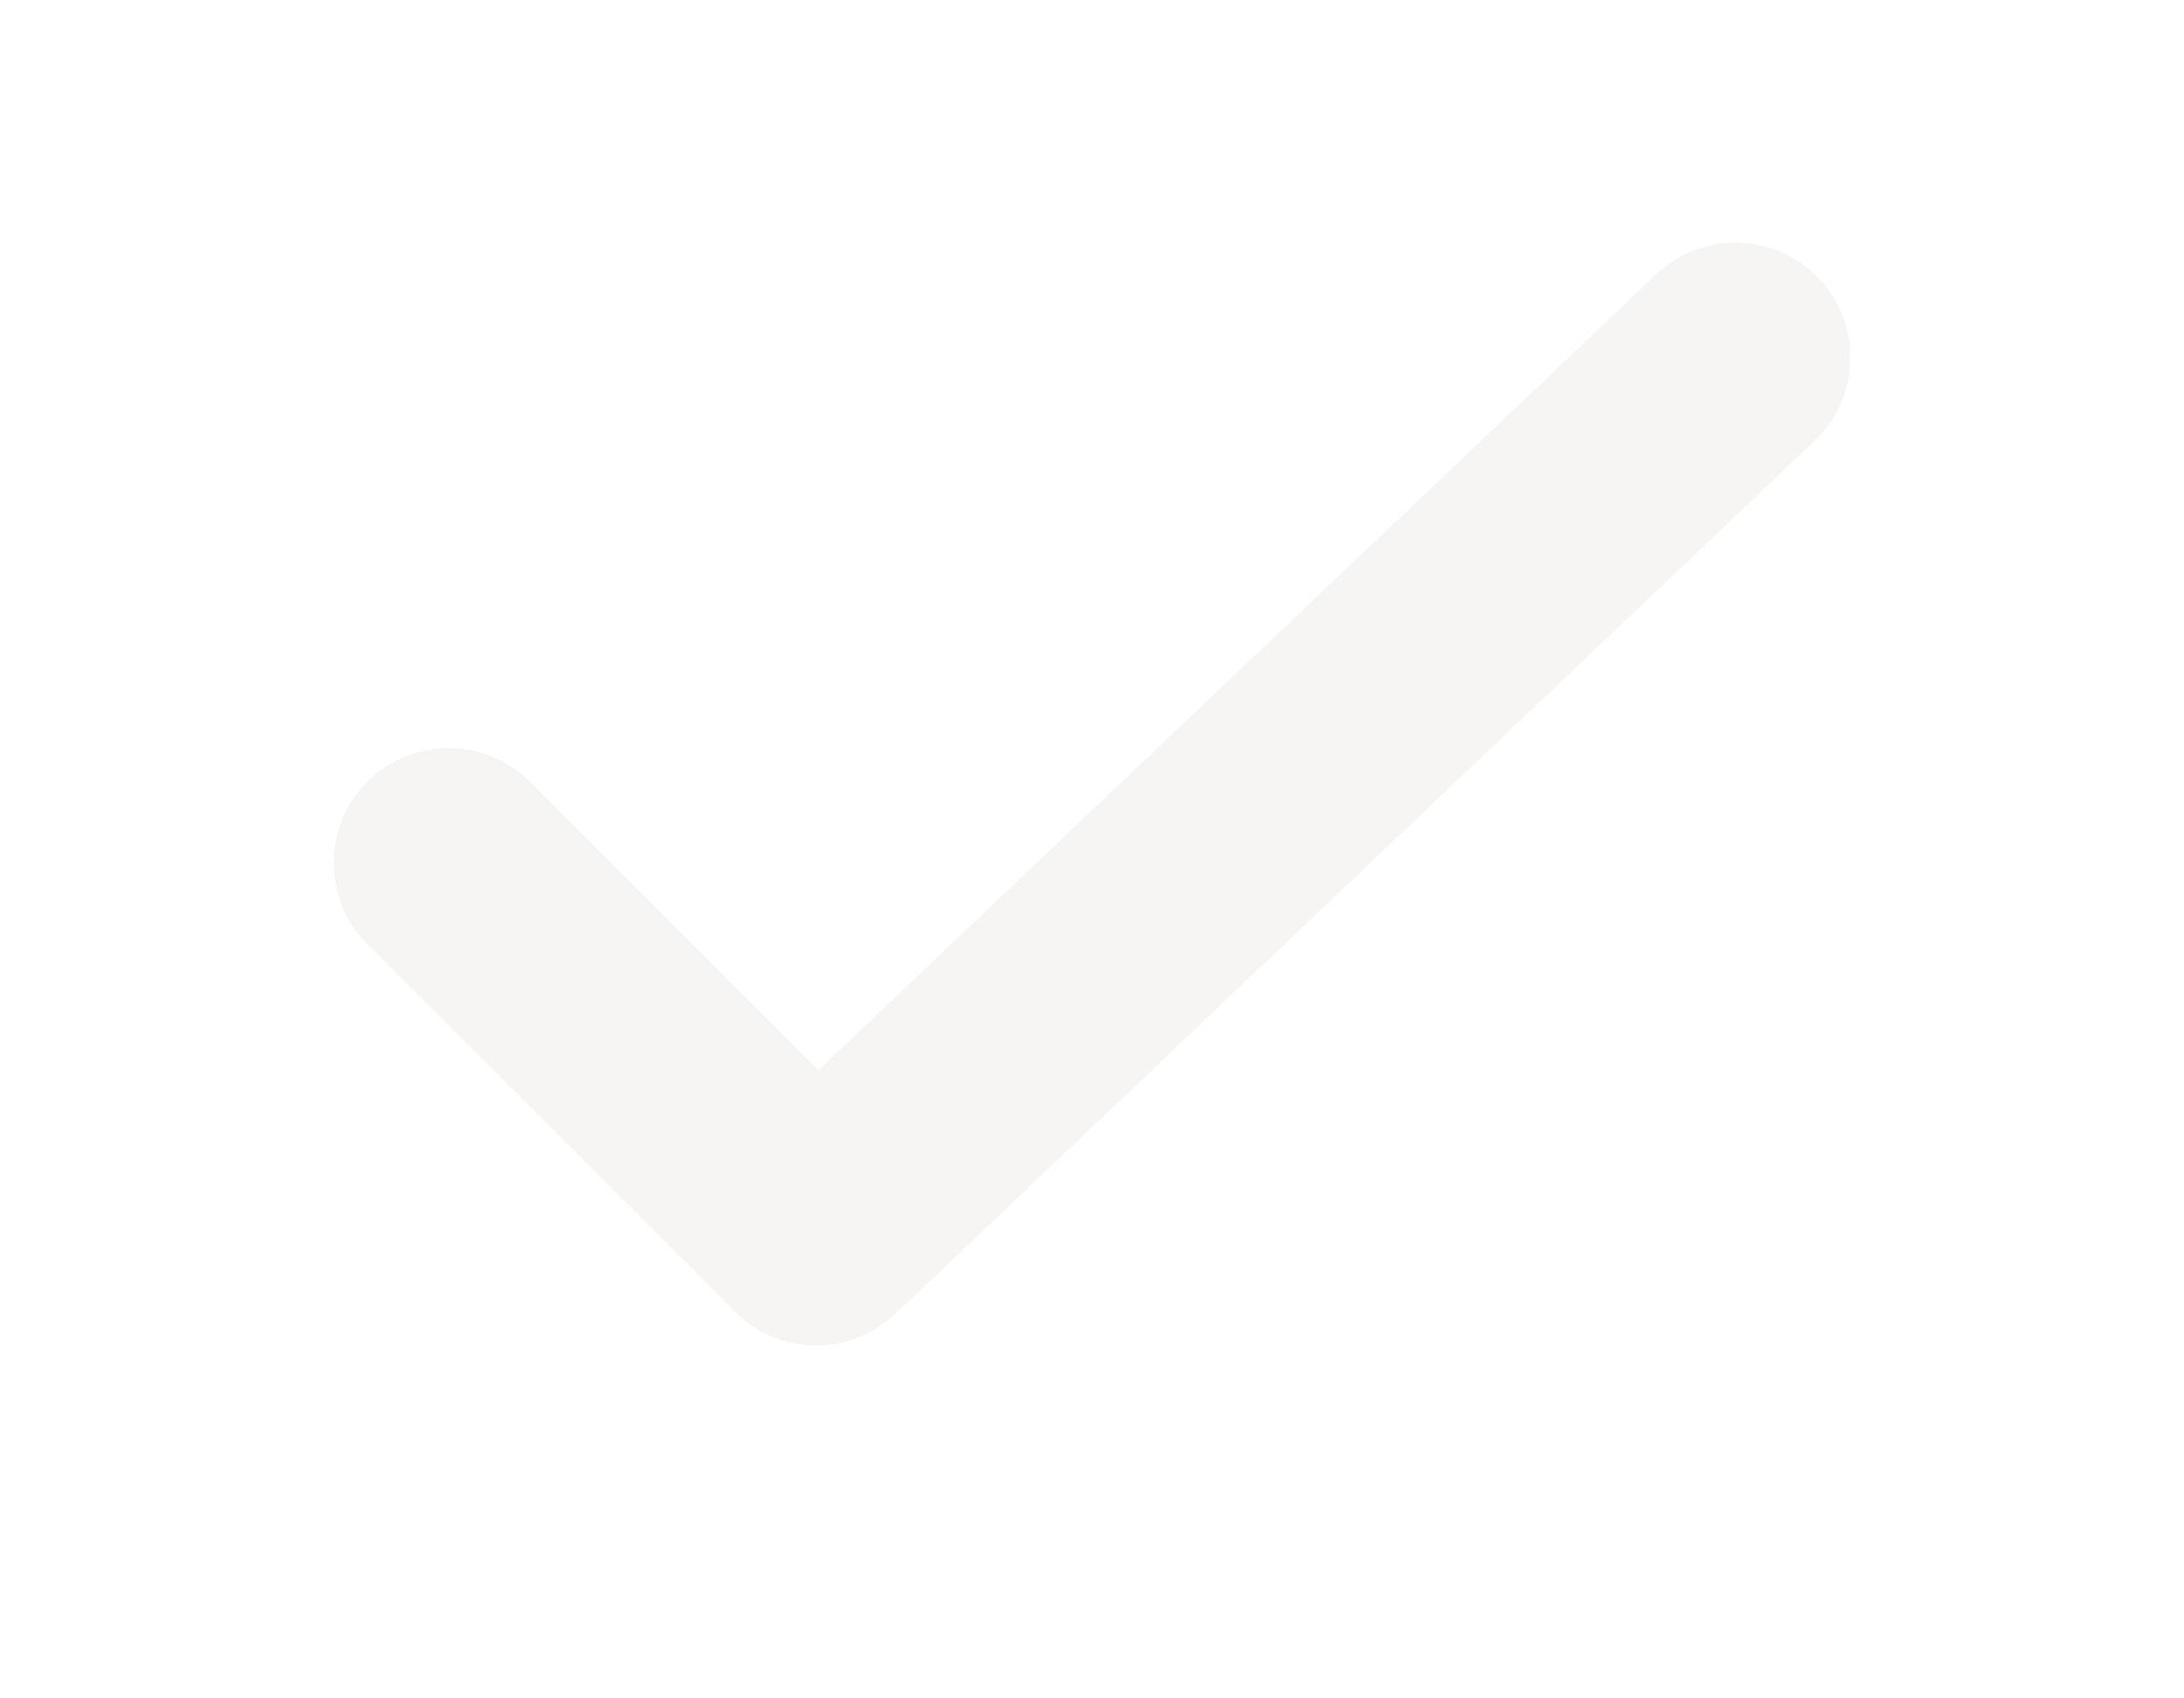 <svg width="18" height="14" viewBox="0 0 18 14" fill="none" xmlns="http://www.w3.org/2000/svg">
<g id="Vector" filter="url(#filter0_d_3812_541)">
<path fill-rule="evenodd" clip-rule="evenodd" d="M14.99 1.295C15.35 1.674 15.334 2.273 14.955 2.634L7.38 9.83C7.007 10.184 6.421 10.177 6.058 9.814L3.027 6.783C2.658 6.413 2.658 5.814 3.027 5.444C3.397 5.074 3.997 5.074 4.367 5.444L6.744 7.822L13.651 1.26C14.03 0.9 14.629 0.916 14.99 1.295Z" fill="#F6F5F4"/>
</g>
<defs>
<filter id="filter0_d_3812_541" x="0.75" y="0" width="16.5" height="13.091" filterUnits="userSpaceOnUse" color-interpolation-filters="sRGB">
<feFlood flood-opacity="0" result="BackgroundImageFix"/>
<feColorMatrix in="SourceAlpha" type="matrix" values="0 0 0 0 0 0 0 0 0 0 0 0 0 0 0 0 0 0 127 0" result="hardAlpha"/>
<feOffset dy="1"/>
<feGaussianBlur stdDeviation="1"/>
<feColorMatrix type="matrix" values="0 0 0 0 0.267 0 0 0 0 0.337 0 0 0 0 0.424 0 0 0 0.5 0"/>
<feBlend mode="normal" in2="BackgroundImageFix" result="effect1_dropShadow_3812_541"/>
<feBlend mode="normal" in="SourceGraphic" in2="effect1_dropShadow_3812_541" result="shape"/>
</filter>
</defs>
</svg>
